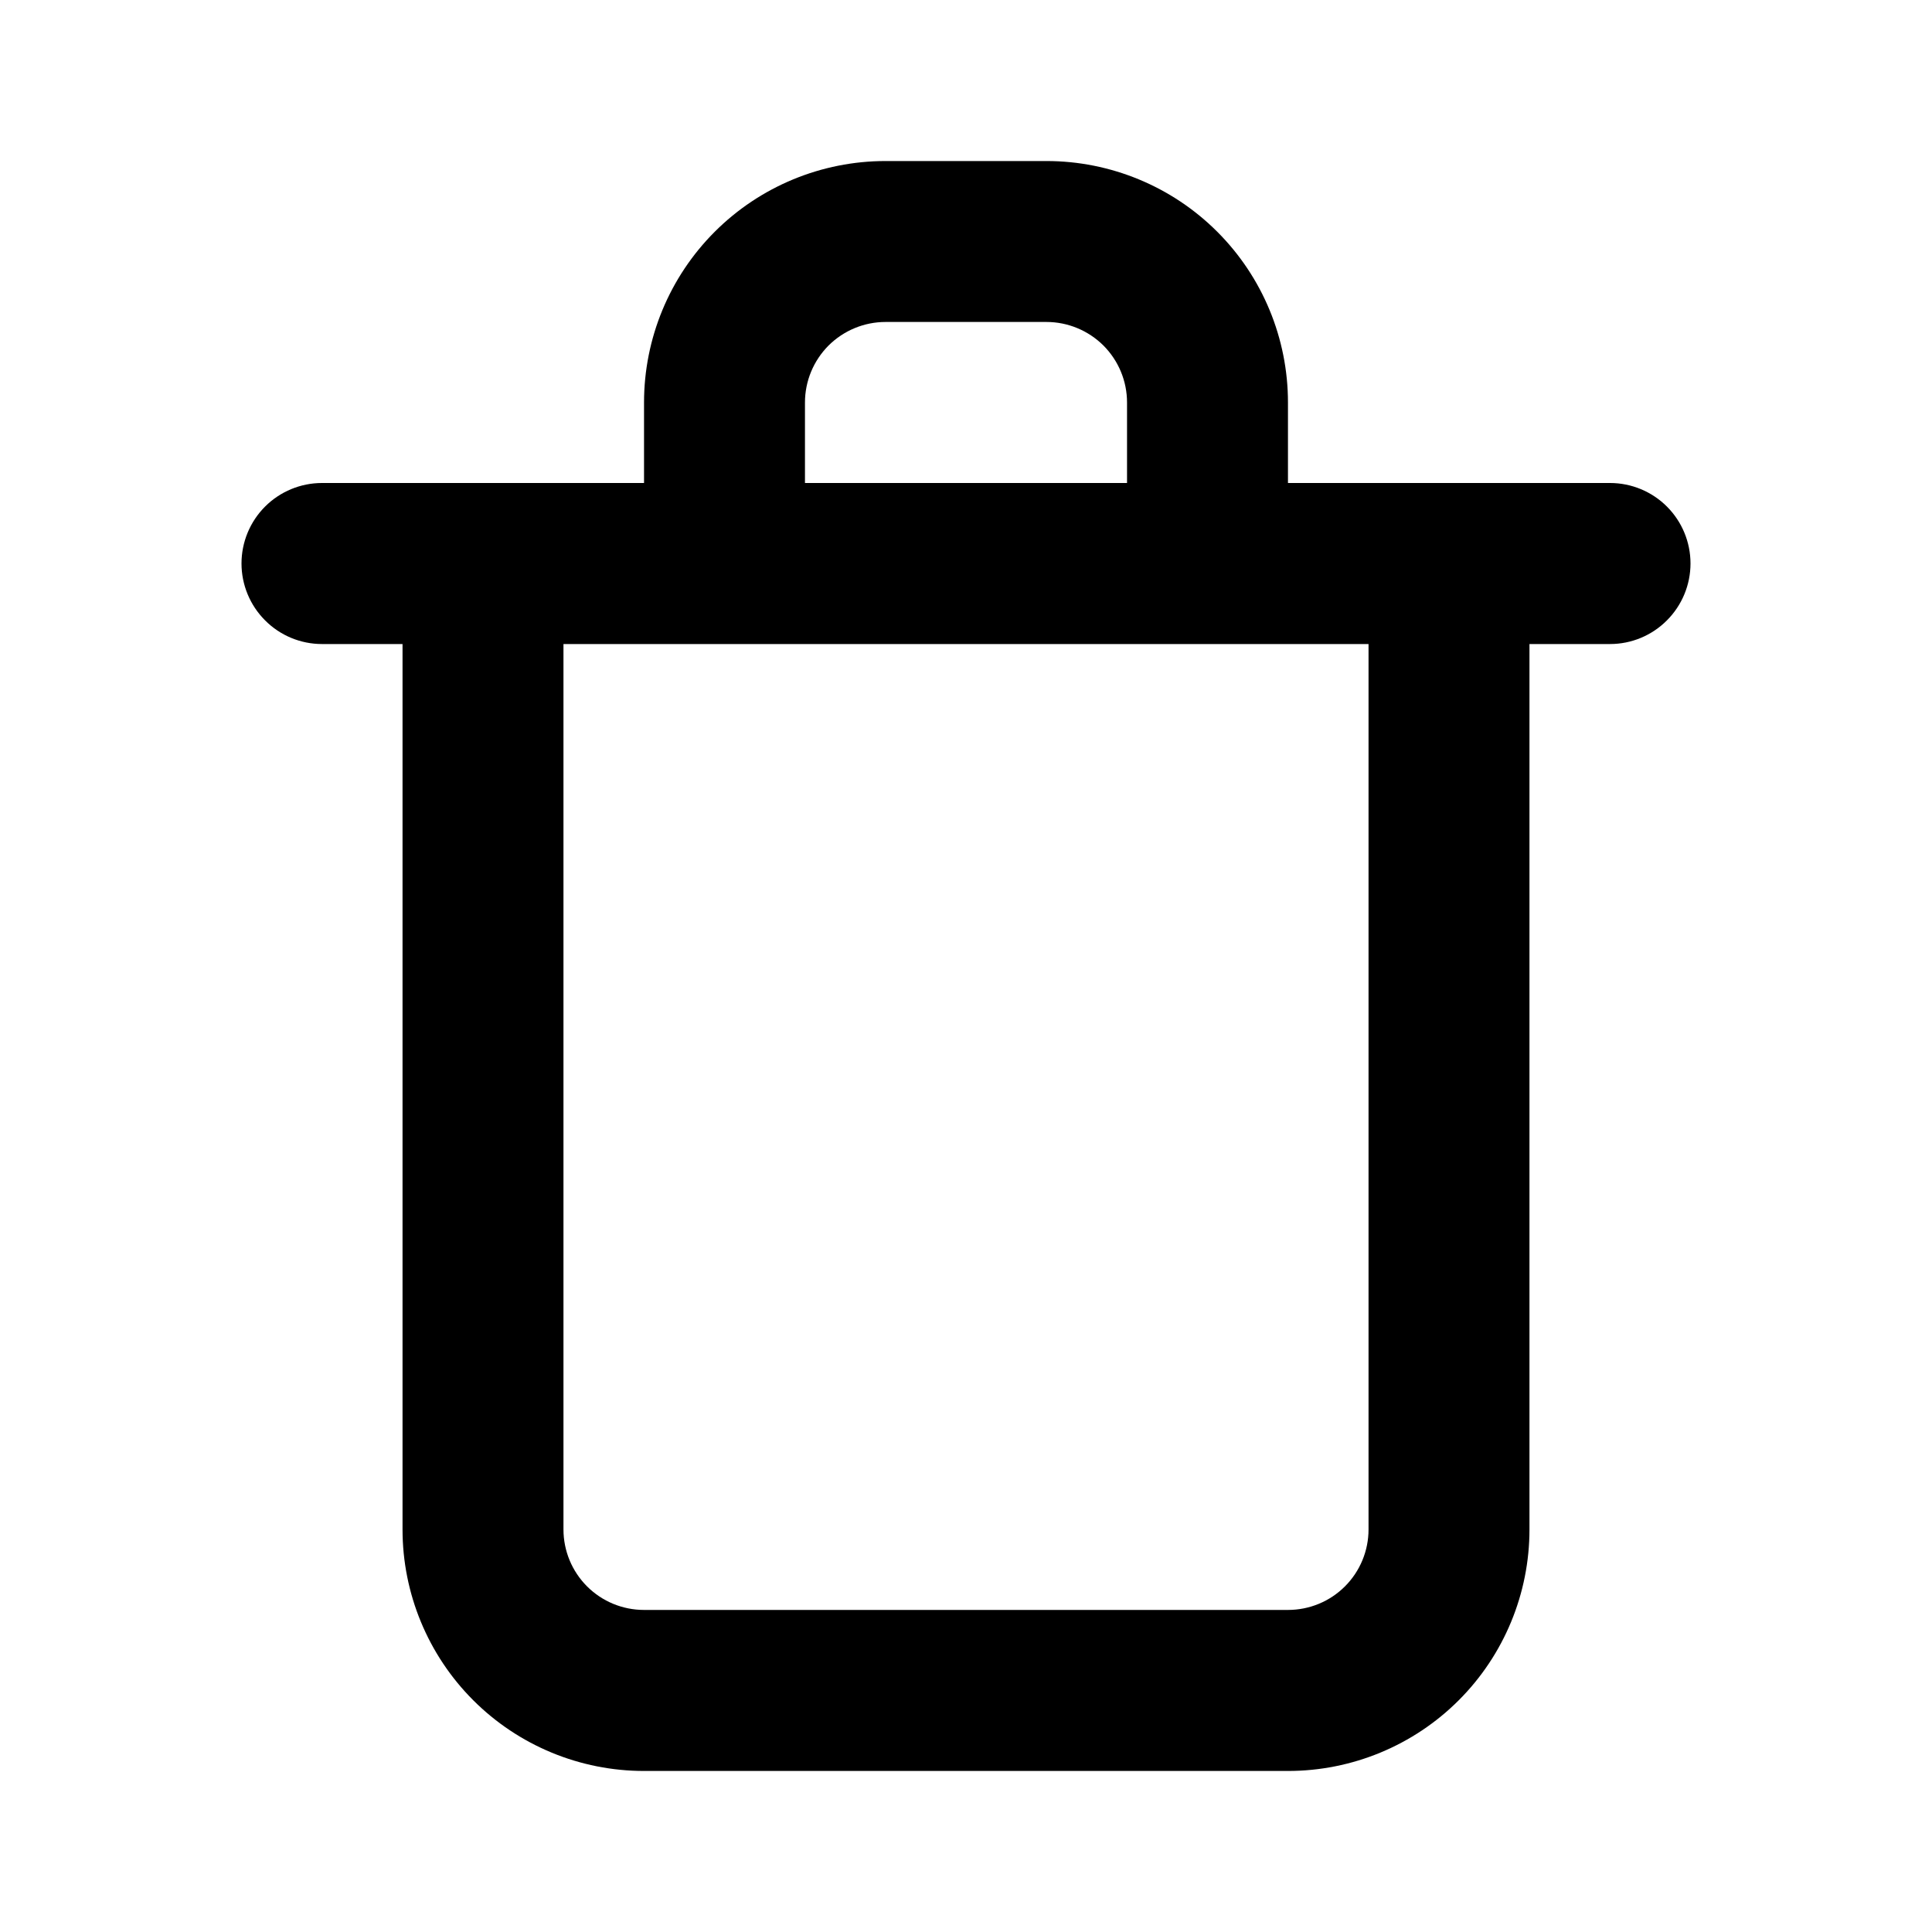 <svg width="1em" height="1em" viewBox="0 0 20 20" fill="none" xmlns="http://www.w3.org/2000/svg">
<path d="M16.667 5H13.333V4.167C13.333 3.503 13.07 2.868 12.601 2.399C12.132 1.93 11.496 1.667 10.833 1.667H9.167C8.504 1.667 7.868 1.93 7.399 2.399C6.93 2.868 6.667 3.503 6.667 4.167V5H3.333C3.112 5 2.9 5.088 2.744 5.244C2.588 5.4 2.5 5.612 2.5 5.833C2.5 6.054 2.588 6.266 2.744 6.422C2.9 6.579 3.112 6.667 3.333 6.667H4.167V15.833C4.167 16.496 4.43 17.132 4.899 17.601C5.368 18.07 6.004 18.333 6.667 18.333H13.333C13.996 18.333 14.632 18.07 15.101 17.601C15.57 17.132 15.833 16.496 15.833 15.833V6.667H16.667C16.888 6.667 17.1 6.579 17.256 6.422C17.412 6.266 17.5 6.054 17.5 5.833C17.5 5.612 17.412 5.4 17.256 5.244C17.1 5.088 16.888 5 16.667 5ZM8.333 4.167C8.333 3.945 8.421 3.734 8.577 3.577C8.734 3.421 8.946 3.333 9.167 3.333H10.833C11.054 3.333 11.266 3.421 11.423 3.577C11.579 3.734 11.667 3.945 11.667 4.167V5H8.333V4.167ZM14.167 15.833C14.167 16.054 14.079 16.266 13.923 16.422C13.766 16.579 13.554 16.666 13.333 16.666H6.667C6.446 16.666 6.234 16.579 6.077 16.422C5.921 16.266 5.833 16.054 5.833 15.833V6.667H14.167V15.833Z" fill="currentColor"/>
</svg>
